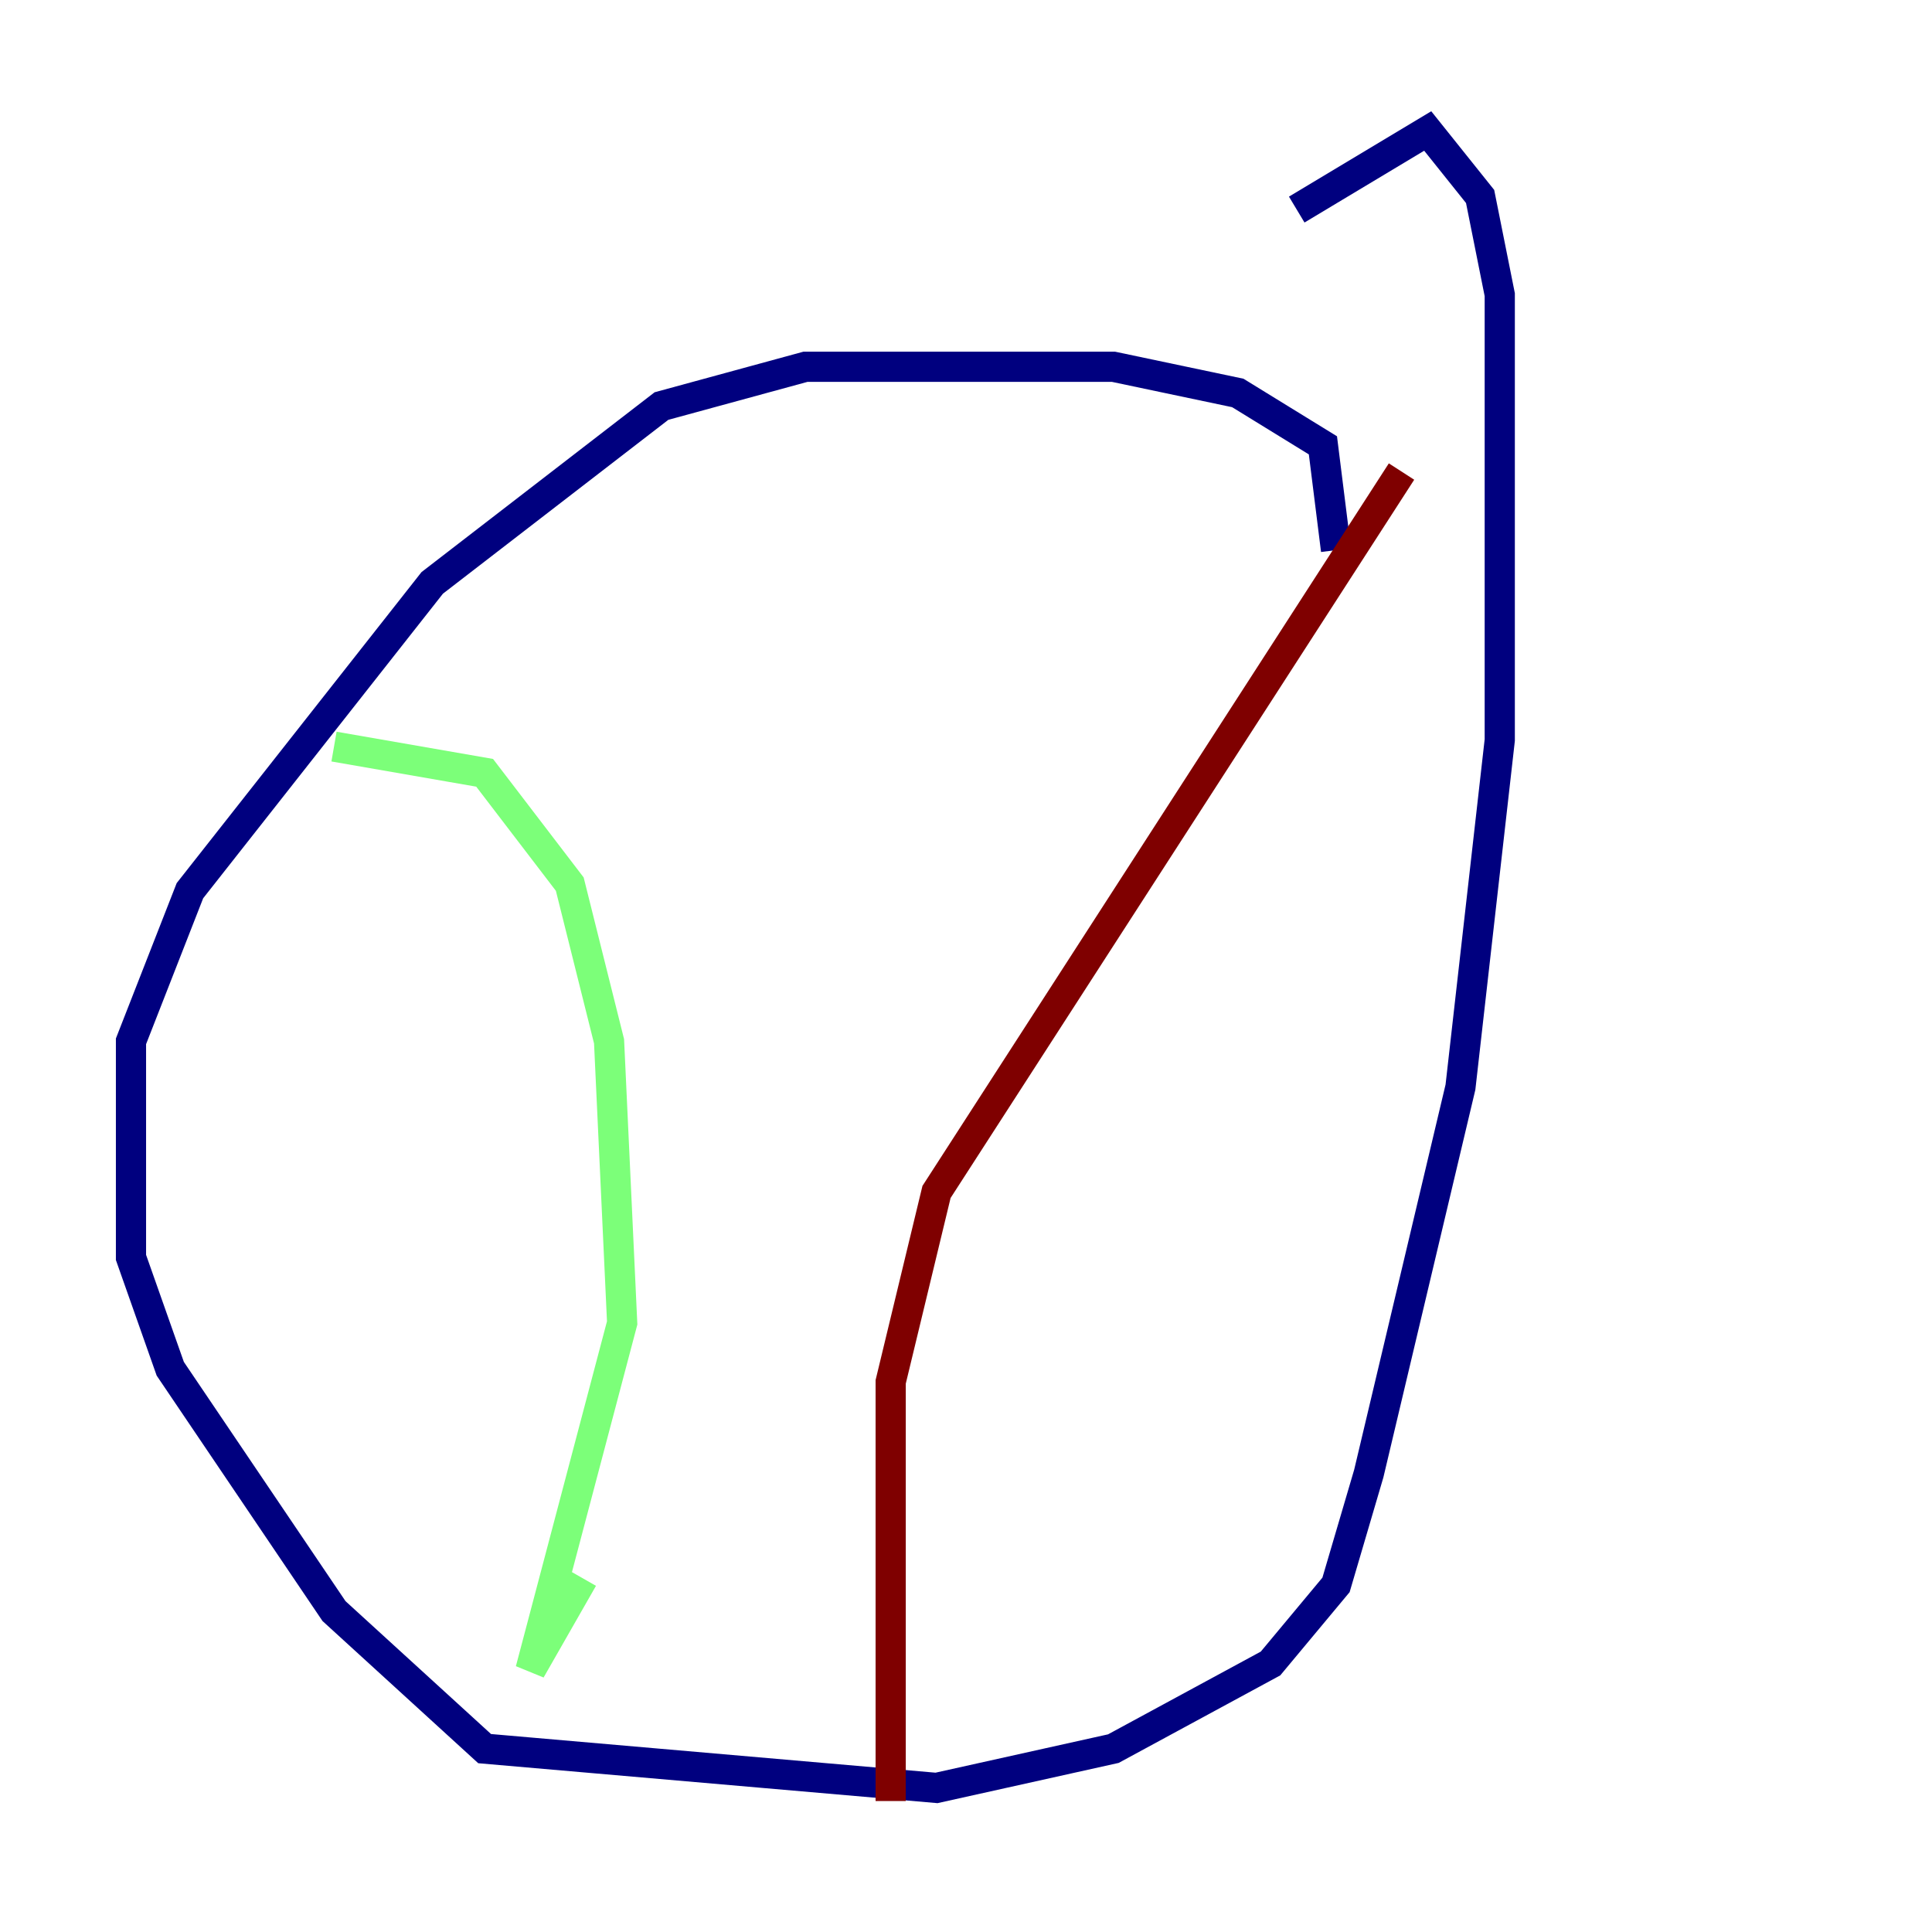 <?xml version="1.0" encoding="utf-8" ?>
<svg baseProfile="tiny" height="128" version="1.2" viewBox="0,0,128,128" width="128" xmlns="http://www.w3.org/2000/svg" xmlns:ev="http://www.w3.org/2001/xml-events" xmlns:xlink="http://www.w3.org/1999/xlink"><defs /><polyline fill="none" points="88.515,36.447 87.647,29.505 82.007,26.034 73.763,24.298 53.37,24.298 43.824,26.902 28.637,38.617 12.583,59.01 8.678,68.99 8.678,83.308 11.281,90.685 22.129,106.739 32.108,115.851 62.047,118.454 73.763,115.851 84.176,110.21 88.515,105.003 90.685,97.627 96.759,72.027 99.363,49.031 99.363,19.525 98.061,13.017 94.59,8.678 85.912,13.885" stroke="#00007f" stroke-width="2" /><polyline fill="none" points="22.129,49.464 32.108,51.2 37.749,58.576 40.352,68.99 41.22,87.647 35.146,110.644 38.617,104.57" stroke="#7cff79" stroke-width="2" /><polyline fill="none" points="92.854,31.241 62.047,78.969 59.01,91.552 59.01,119.322" stroke="#7f0000" stroke-width="2" /></svg>